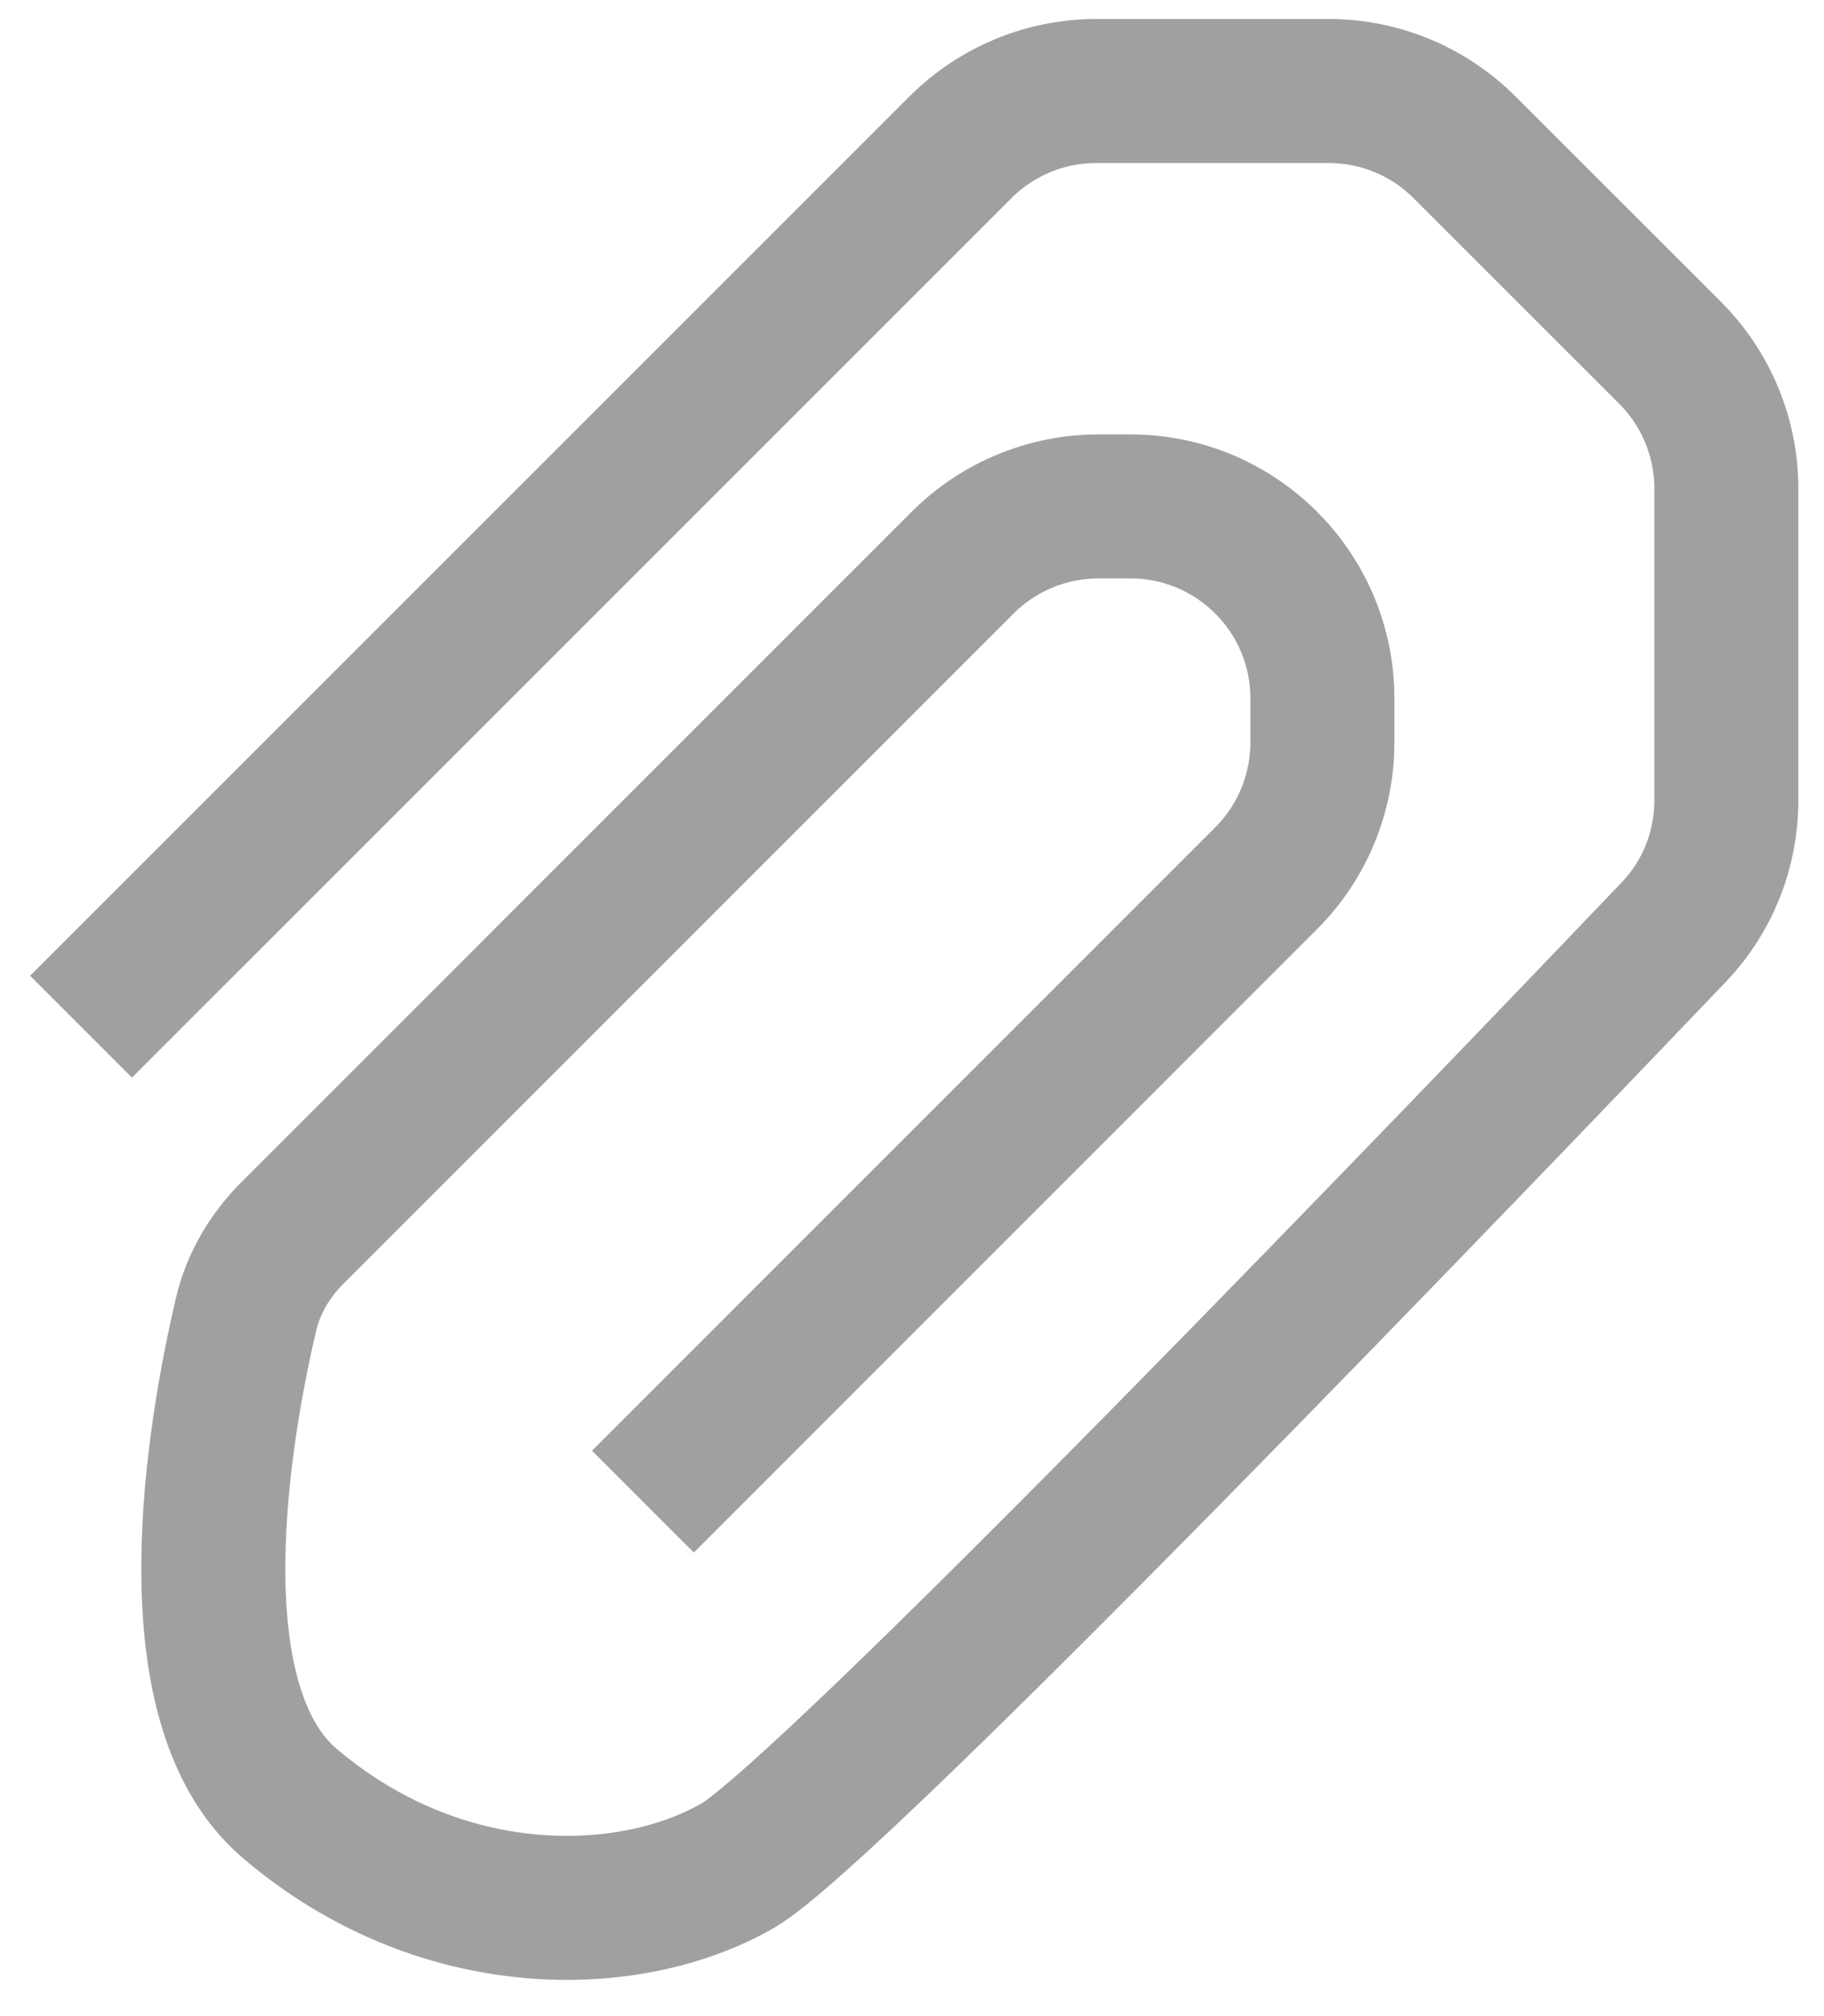 <svg width="19" height="21" viewBox="0 0 19 21" fill="none" xmlns="http://www.w3.org/2000/svg">
<path d="M6.697 15.641L13.189 9.148C13.564 8.773 13.775 8.264 13.775 7.734V7.275C13.775 6.171 12.88 5.275 11.775 5.275H11.441C10.911 5.275 10.402 5.486 10.027 5.861L3.05 12.838C2.812 13.076 2.638 13.367 2.562 13.694C2.291 14.852 1.776 17.722 3.014 18.781C4.581 20.12 6.549 20.086 7.683 19.434C8.649 18.877 15.444 11.794 17.436 9.708C17.79 9.337 17.983 8.848 17.983 8.335V5.09C17.983 4.559 17.772 4.05 17.397 3.675L15.255 1.534C14.88 1.159 14.372 0.948 13.841 0.948H11.419C10.889 0.948 10.38 1.159 10.005 1.534L0.844 10.694" stroke="#A0A0A0" stroke-width="1.5"/>
</svg>
